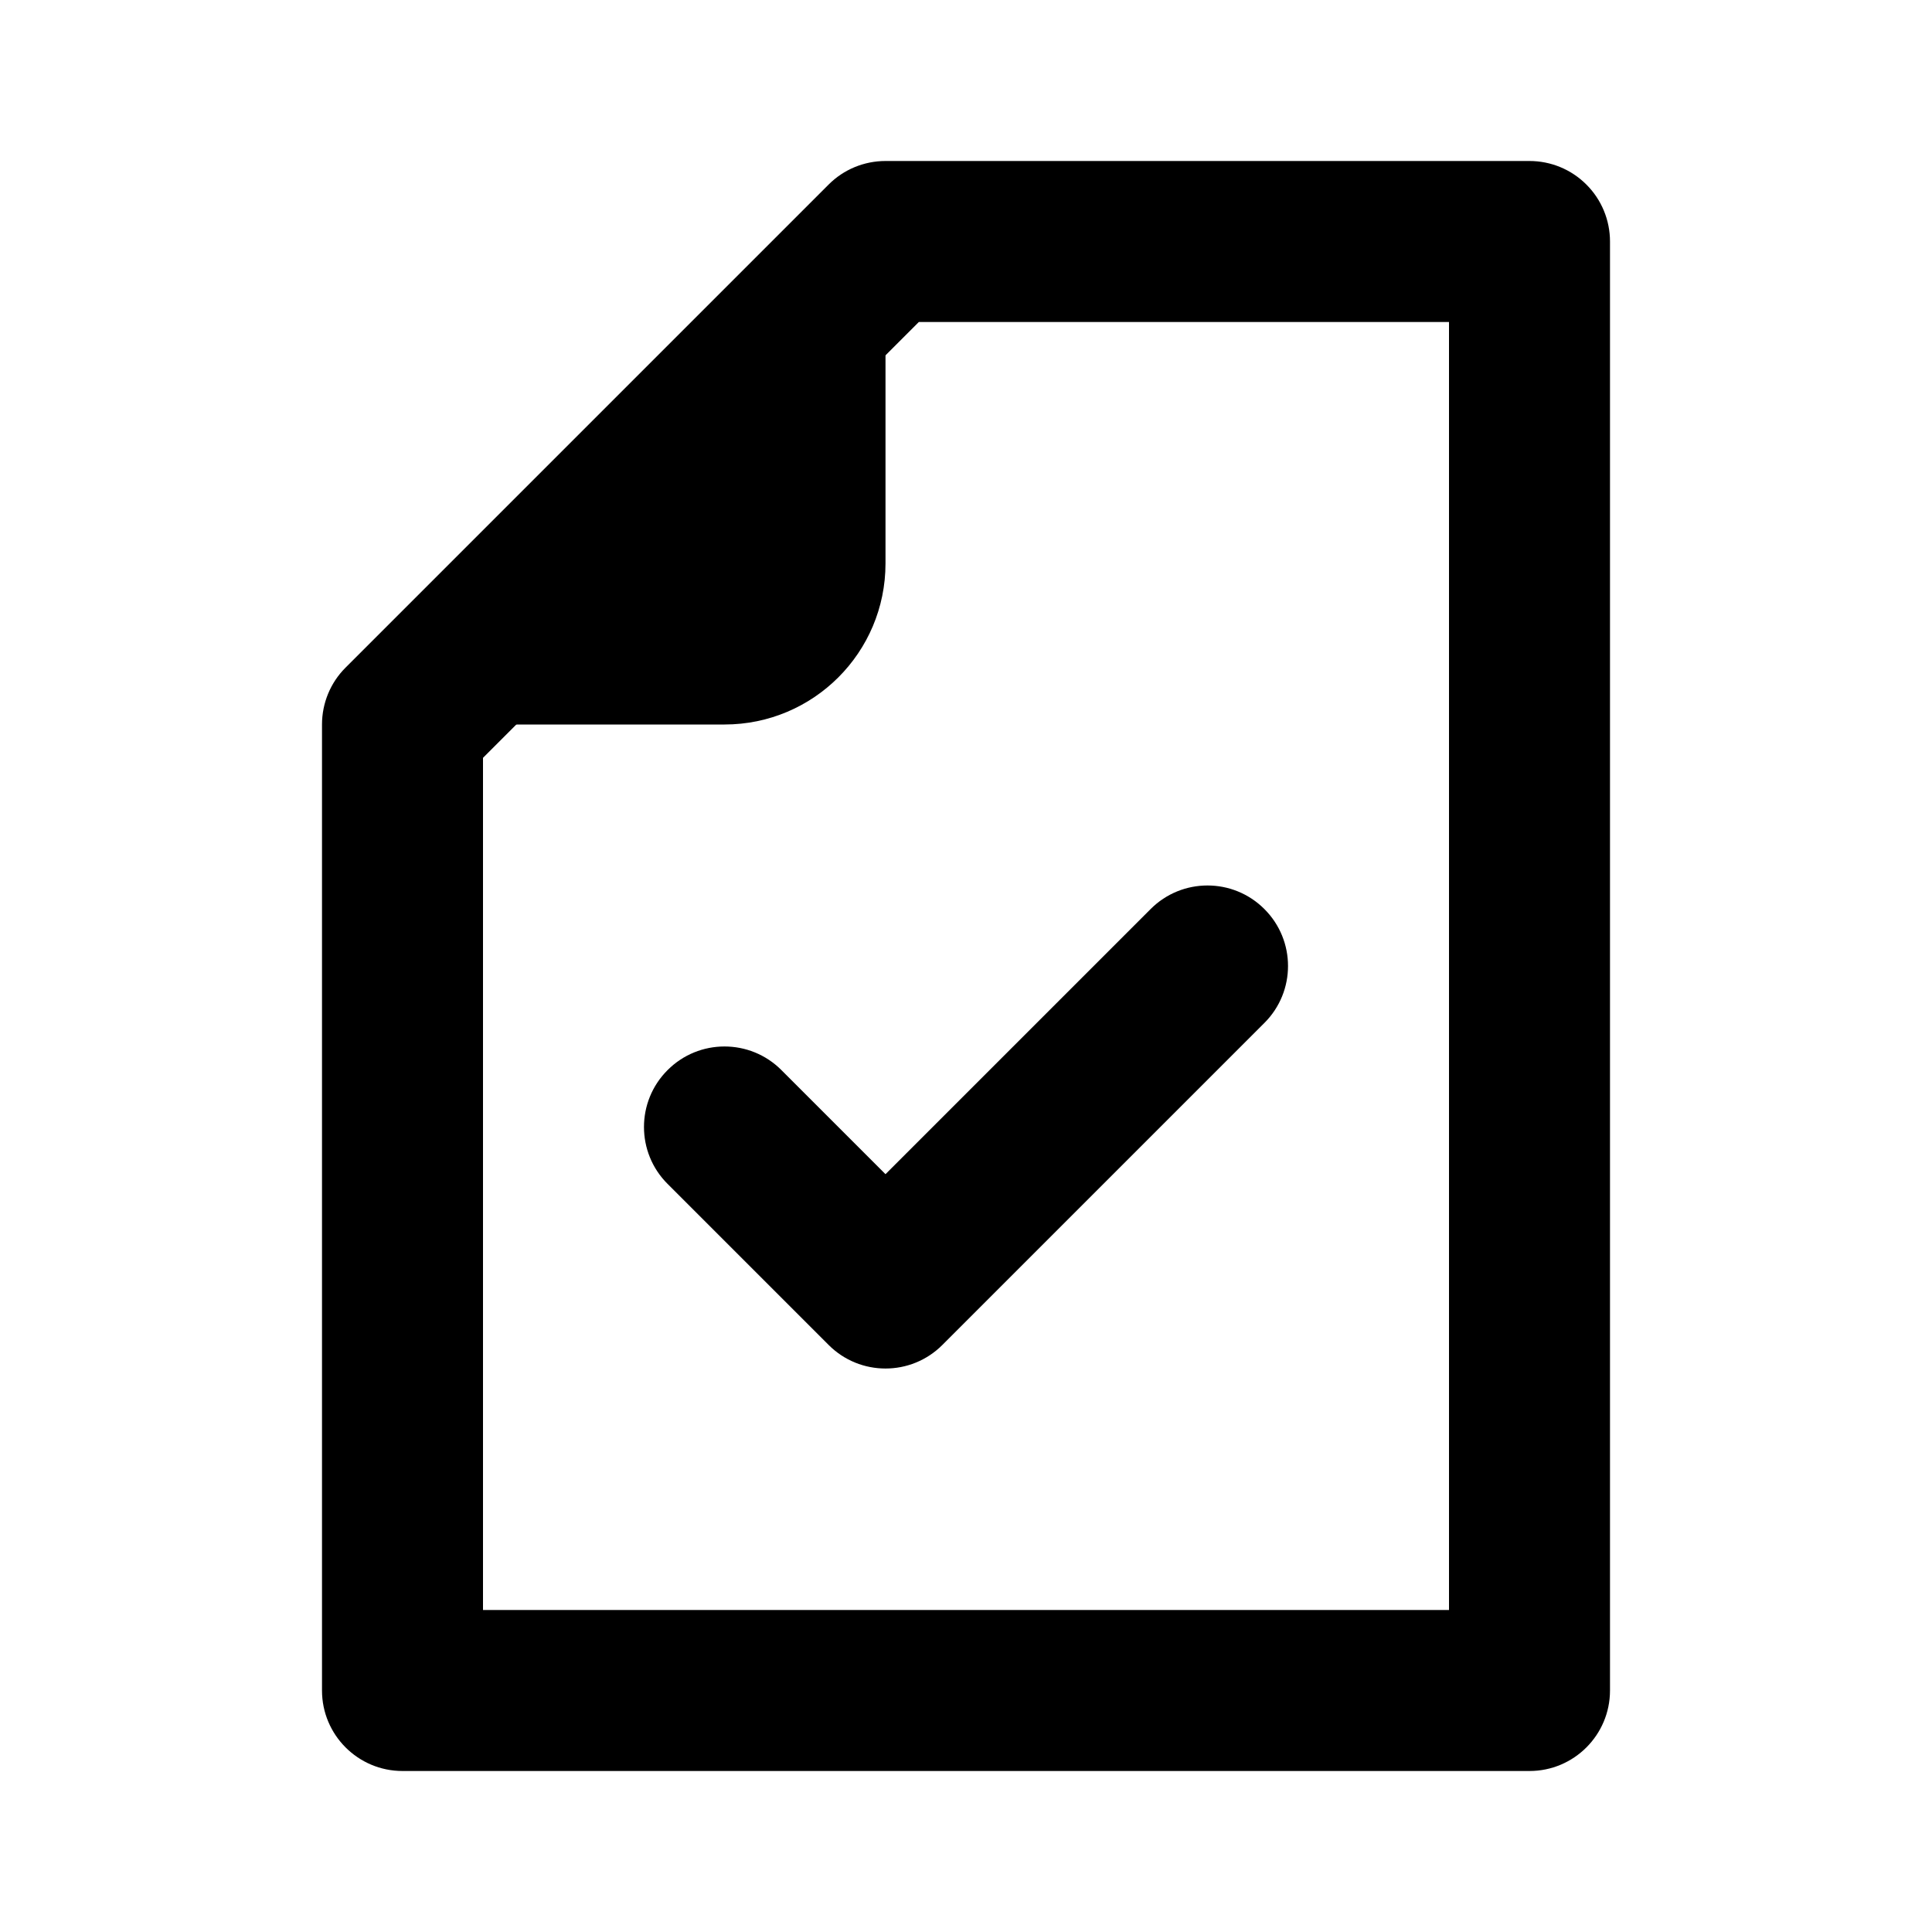 <svg xmlns="http://www.w3.org/2000/svg" viewBox="0 0 24 24"><path class="fn-svg-icon" fill-rule="evenodd" d="M10.293 2.293C10.48 2.105 10.735 2 11 2H19C19.265 2 19.52 2.105 19.707 2.293C19.895 2.48 20 2.735 20 3V21C20 21.552 19.552 22 19 22H5C4.448 22 4 21.552 4 21V9C4 8.735 4.105 8.48 4.293 8.293L10.293 2.293ZM11.414 4L6 9.414V20H18V4H11.414Z" clip-rule="evenodd"/><path class="fn-svg-icon" fill-rule="evenodd" d="M6 9H9C10.105 9 11 8.105 11 7V4M15.707 11.293C16.098 11.683 16.098 12.317 15.707 12.707L11.707 16.707C11.317 17.098 10.683 17.098 10.293 16.707L8.293 14.707C7.902 14.317 7.902 13.683 8.293 13.293 8.683 12.902 9.317 12.902 9.707 13.293L11 14.586 14.293 11.293C14.683 10.902 15.317 10.902 15.707 11.293Z" clip-rule="evenodd"/></svg>
